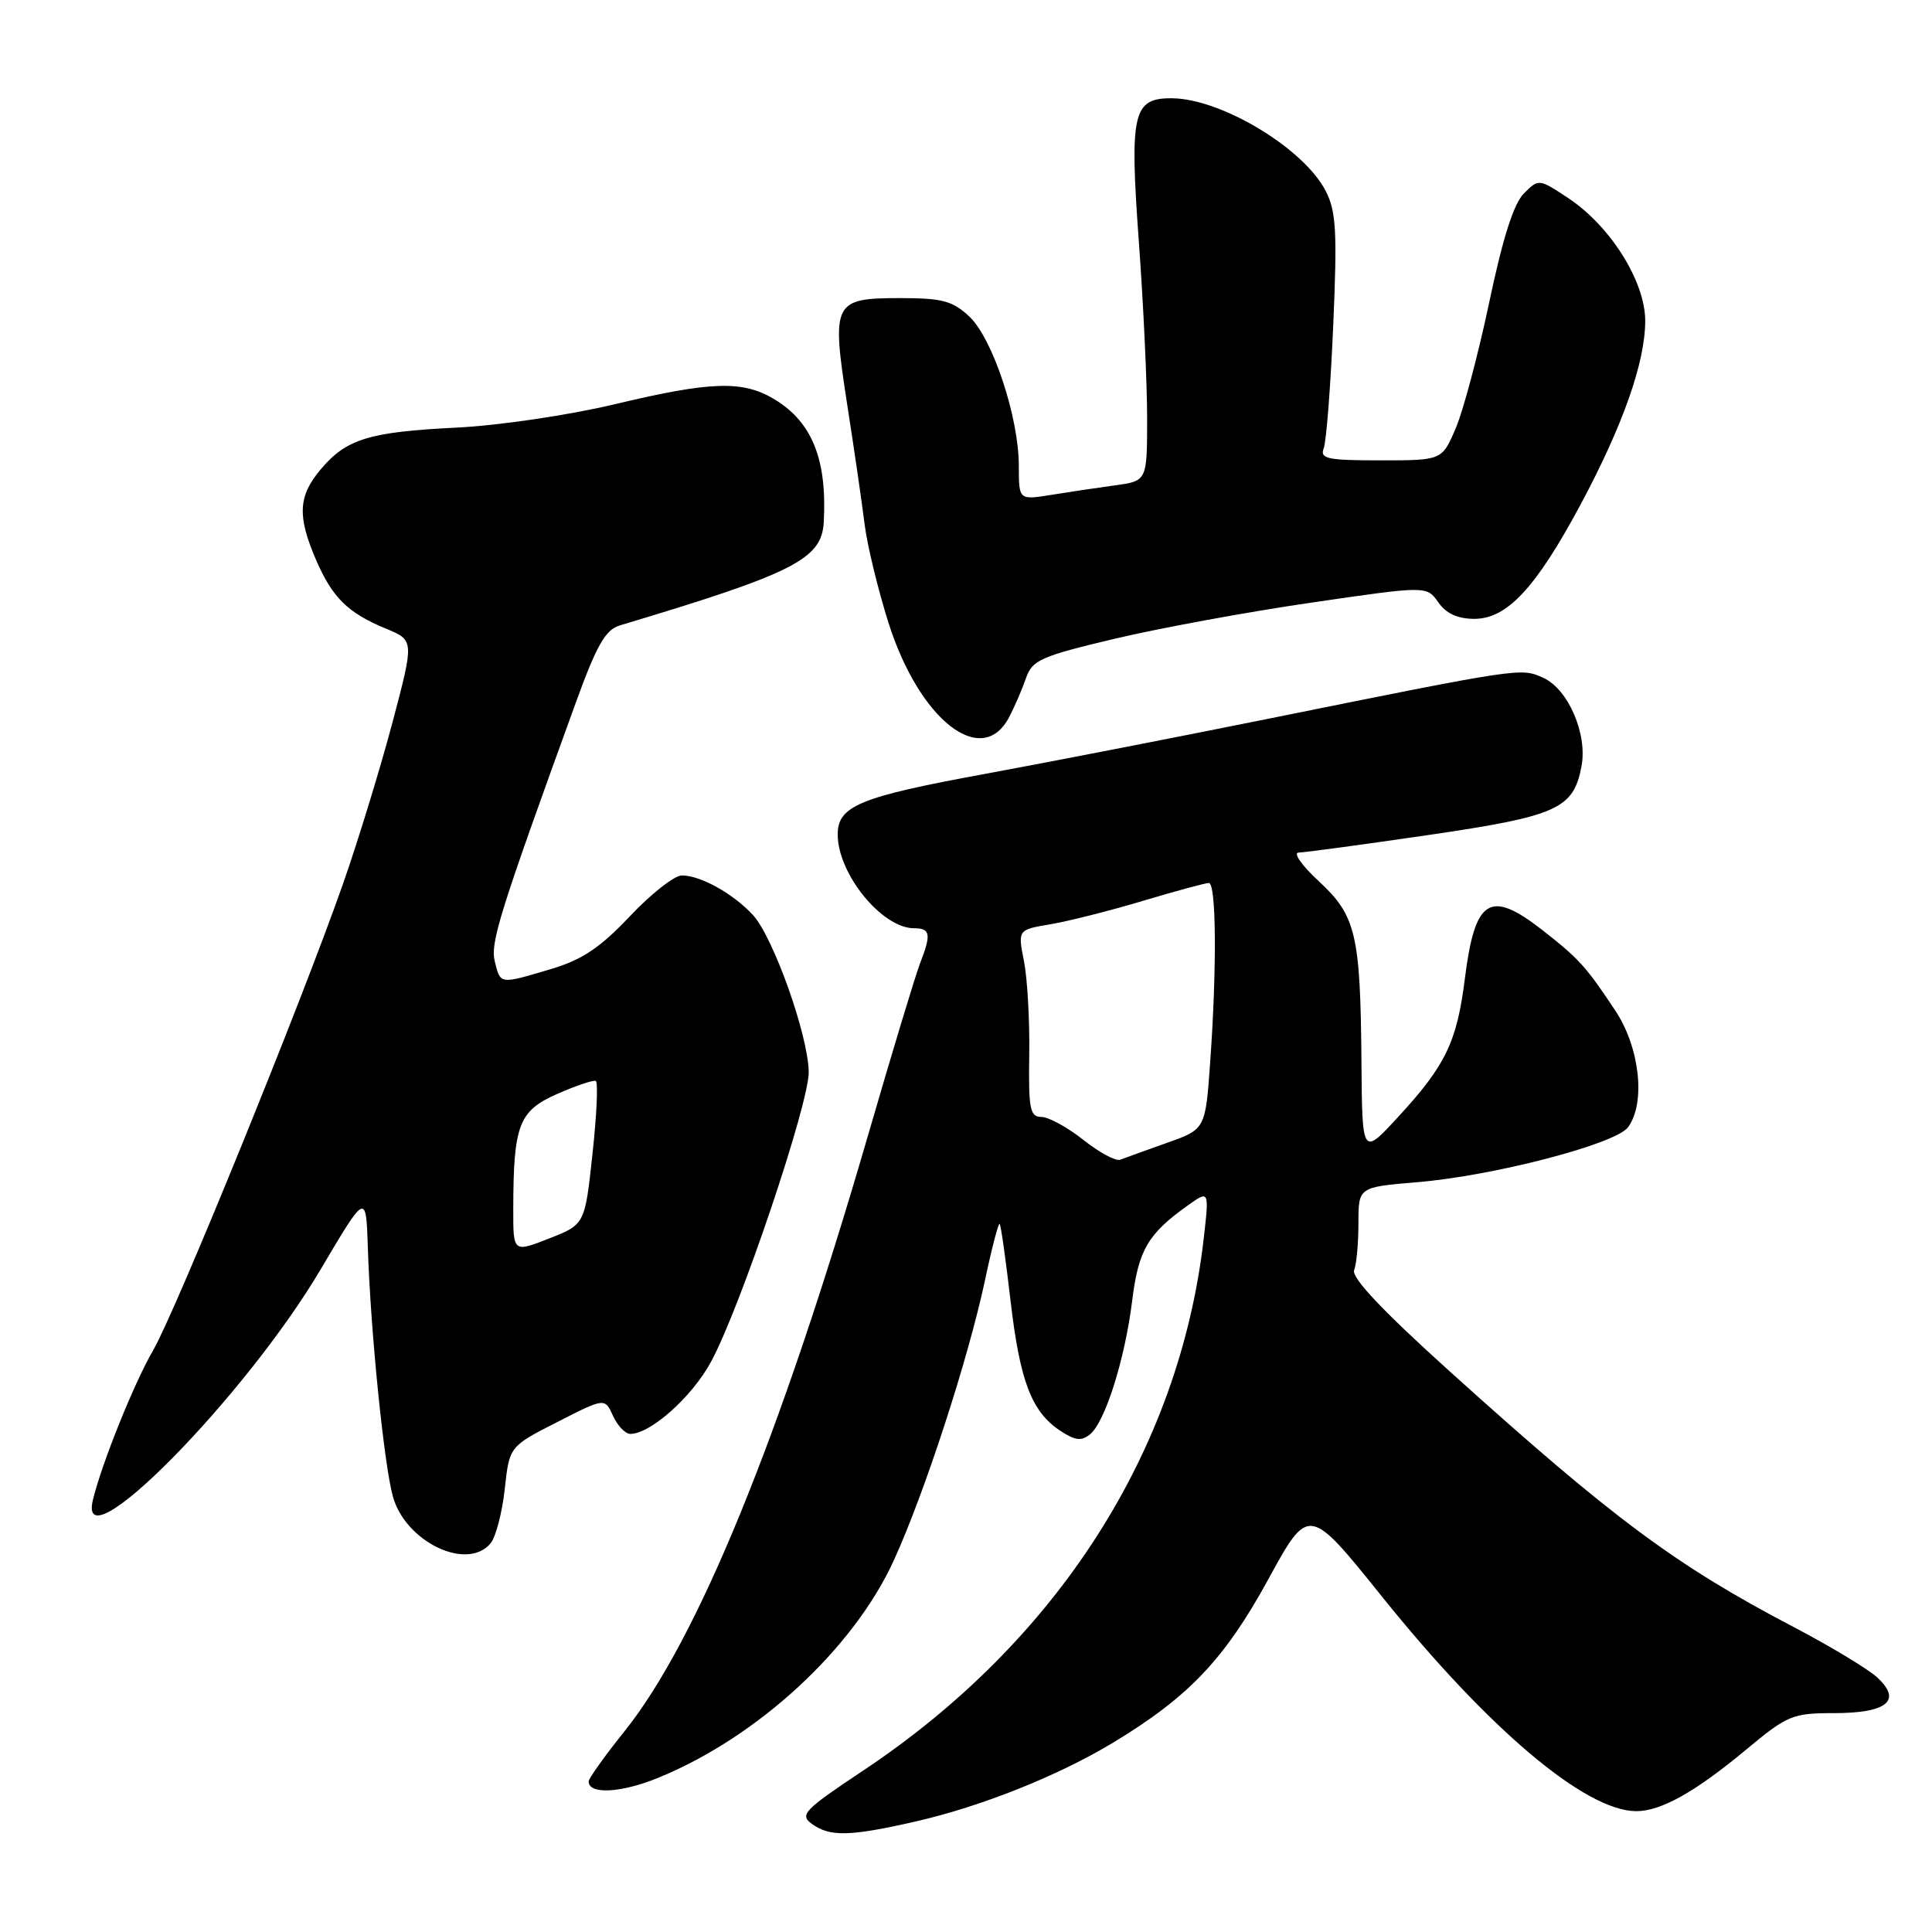 <?xml version="1.0" encoding="UTF-8" standalone="no"?>
<!DOCTYPE svg PUBLIC "-//W3C//DTD SVG 1.1//EN" "http://www.w3.org/Graphics/SVG/1.1/DTD/svg11.dtd" >
<svg xmlns="http://www.w3.org/2000/svg" xmlns:xlink="http://www.w3.org/1999/xlink" version="1.1" viewBox="0 0 256 256">
 <g >
 <path fill="currentColor"
d=" M 121.26 241.37 C 130.02 239.38 140.30 235.27 147.59 230.85 C 157.53 224.83 162.28 219.82 168.03 209.31 C 173.41 199.47 173.41 199.47 183.13 211.57 C 197.25 229.14 210.07 239.96 216.80 239.99 C 220.06 240.00 224.60 237.47 231.34 231.86 C 236.84 227.28 237.51 227.00 242.97 227.00 C 250.06 227.00 252.08 225.34 248.74 222.27 C 247.51 221.14 242.52 218.13 237.65 215.58 C 222.02 207.39 213.78 201.27 192.18 181.79 C 183.24 173.73 179.05 169.30 179.43 168.31 C 179.75 167.50 180.00 164.69 180.00 162.07 C 180.00 157.30 180.00 157.30 187.75 156.65 C 197.92 155.81 214.09 151.59 215.73 149.36 C 218.08 146.14 217.29 138.83 214.06 133.95 C 210.16 128.06 209.24 127.05 204.36 123.23 C 197.40 117.81 195.44 119.04 194.10 129.69 C 193.05 138.06 191.55 141.18 185.27 147.99 C 180.50 153.17 180.50 153.17 180.40 140.80 C 180.27 123.82 179.68 121.32 174.74 116.76 C 172.50 114.69 171.30 112.99 172.08 112.97 C 172.86 112.96 180.58 111.91 189.23 110.65 C 206.37 108.14 208.50 107.19 209.56 101.52 C 210.36 97.25 207.80 91.32 204.50 89.82 C 201.54 88.47 201.71 88.44 168.00 95.25 C 155.62 97.75 138.75 101.03 130.50 102.55 C 113.91 105.59 111.00 106.79 111.00 110.57 C 111.00 115.80 116.87 123.00 121.13 123.00 C 123.29 123.00 123.42 123.79 121.90 127.68 C 121.30 129.23 118.19 139.50 115.00 150.50 C 103.37 190.53 92.40 217.37 82.75 229.40 C 80.14 232.66 78.00 235.65 78.00 236.05 C 78.00 237.80 82.25 237.59 87.16 235.59 C 100.36 230.22 113.09 218.48 118.45 206.73 C 122.53 197.78 128.29 180.08 130.51 169.67 C 131.42 165.36 132.30 161.99 132.46 162.17 C 132.63 162.35 133.27 166.93 133.90 172.34 C 135.14 183.04 136.70 187.10 140.53 189.61 C 142.48 190.89 143.32 190.98 144.45 190.04 C 146.45 188.38 149.06 180.09 150.02 172.35 C 150.85 165.63 152.10 163.50 157.37 159.74 C 160.23 157.70 160.23 157.70 159.50 164.10 C 156.28 192.23 140.12 217.48 114.36 234.62 C 106.53 239.83 105.92 240.47 107.57 241.67 C 109.94 243.40 112.58 243.35 121.26 241.37 Z  M 65.01 204.49 C 65.70 203.65 66.54 200.43 66.88 197.32 C 67.50 191.66 67.50 191.66 73.82 188.44 C 80.14 185.21 80.14 185.21 81.23 187.61 C 81.83 188.92 82.86 190.00 83.51 190.00 C 86.20 190.00 91.67 185.12 94.20 180.47 C 98.08 173.33 107.24 146.15 107.16 142.01 C 107.07 137.09 102.43 124.09 99.74 121.21 C 97.09 118.37 92.81 116.00 90.34 116.00 C 89.37 116.00 86.27 118.43 83.46 121.41 C 79.50 125.60 77.13 127.18 72.99 128.41 C 66.16 130.44 66.33 130.46 65.57 127.43 C 64.94 124.92 66.14 121.10 76.32 93.04 C 79.07 85.47 80.23 83.44 82.13 82.87 C 105.15 75.98 108.88 74.09 109.15 69.21 C 109.61 60.95 107.63 55.97 102.70 52.96 C 98.46 50.37 94.31 50.49 81.34 53.59 C 75.31 55.02 66.06 56.39 60.50 56.66 C 48.90 57.23 45.88 58.16 42.48 62.21 C 39.51 65.73 39.38 68.39 41.87 74.17 C 44.05 79.21 46.09 81.22 51.19 83.32 C 54.88 84.85 54.88 84.85 52.02 95.67 C 50.44 101.63 47.51 111.22 45.49 117.00 C 40.03 132.62 23.26 173.84 20.26 178.98 C 17.77 183.26 13.46 193.96 12.31 198.75 C 10.14 207.77 32.46 185.17 42.50 168.18 C 48.50 158.03 48.50 158.03 48.74 165.26 C 49.09 176.32 50.88 194.05 52.06 198.30 C 53.74 204.33 61.91 208.23 65.01 204.49 Z  M 133.73 95.00 C 134.45 93.62 135.45 91.31 135.95 89.85 C 136.78 87.46 137.92 86.96 147.69 84.64 C 153.63 83.23 165.37 81.07 173.77 79.85 C 189.05 77.62 189.05 77.62 190.58 79.81 C 191.62 81.30 193.15 82.00 195.36 82.00 C 199.69 82.00 203.50 77.91 209.39 66.94 C 215.04 56.40 218.00 48.00 218.00 42.51 C 218.00 37.30 213.39 29.95 207.80 26.25 C 203.91 23.67 203.88 23.67 201.92 25.64 C 200.57 26.98 199.11 31.59 197.33 40.06 C 195.89 46.90 193.89 54.41 192.89 56.75 C 191.07 61.00 191.07 61.00 182.93 61.00 C 175.85 61.00 174.87 60.79 175.40 59.39 C 175.75 58.50 176.31 51.18 176.66 43.12 C 177.20 30.63 177.05 28.00 175.65 25.28 C 172.72 19.63 161.82 13.07 155.29 13.02 C 150.10 12.99 149.66 14.94 150.91 32.12 C 151.51 40.33 152.00 50.80 152.00 55.38 C 152.00 63.73 152.00 63.73 147.75 64.31 C 145.41 64.63 141.59 65.20 139.25 65.58 C 135.00 66.26 135.00 66.26 135.00 61.73 C 135.00 55.30 131.53 44.85 128.44 41.94 C 126.23 39.87 124.86 39.50 119.29 39.50 C 110.40 39.50 110.15 40.00 112.27 53.68 C 113.20 59.63 114.23 66.75 114.57 69.50 C 114.91 72.25 116.33 78.09 117.72 82.49 C 121.80 95.41 130.13 101.93 133.73 95.00 Z  M 143.55 151.04 C 141.44 149.37 138.94 148.00 137.99 148.00 C 136.48 148.00 136.27 146.96 136.38 139.75 C 136.45 135.21 136.13 129.63 135.68 127.35 C 134.86 123.20 134.86 123.20 139.18 122.47 C 141.56 122.07 147.07 120.68 151.43 119.37 C 155.79 118.07 159.72 117.00 160.18 117.00 C 161.16 117.00 161.25 128.21 160.36 140.66 C 159.73 149.63 159.73 149.63 154.61 151.44 C 151.80 152.44 149.02 153.44 148.43 153.67 C 147.85 153.89 145.65 152.71 143.55 151.04 Z  M 68.01 160.23 C 68.03 149.05 68.73 147.21 73.81 144.96 C 76.31 143.86 78.62 143.08 78.94 143.23 C 79.27 143.38 79.07 147.72 78.51 152.88 C 77.50 162.25 77.50 162.25 72.75 164.11 C 68.00 165.97 68.00 165.97 68.01 160.23 Z "/>
</g>
</svg>